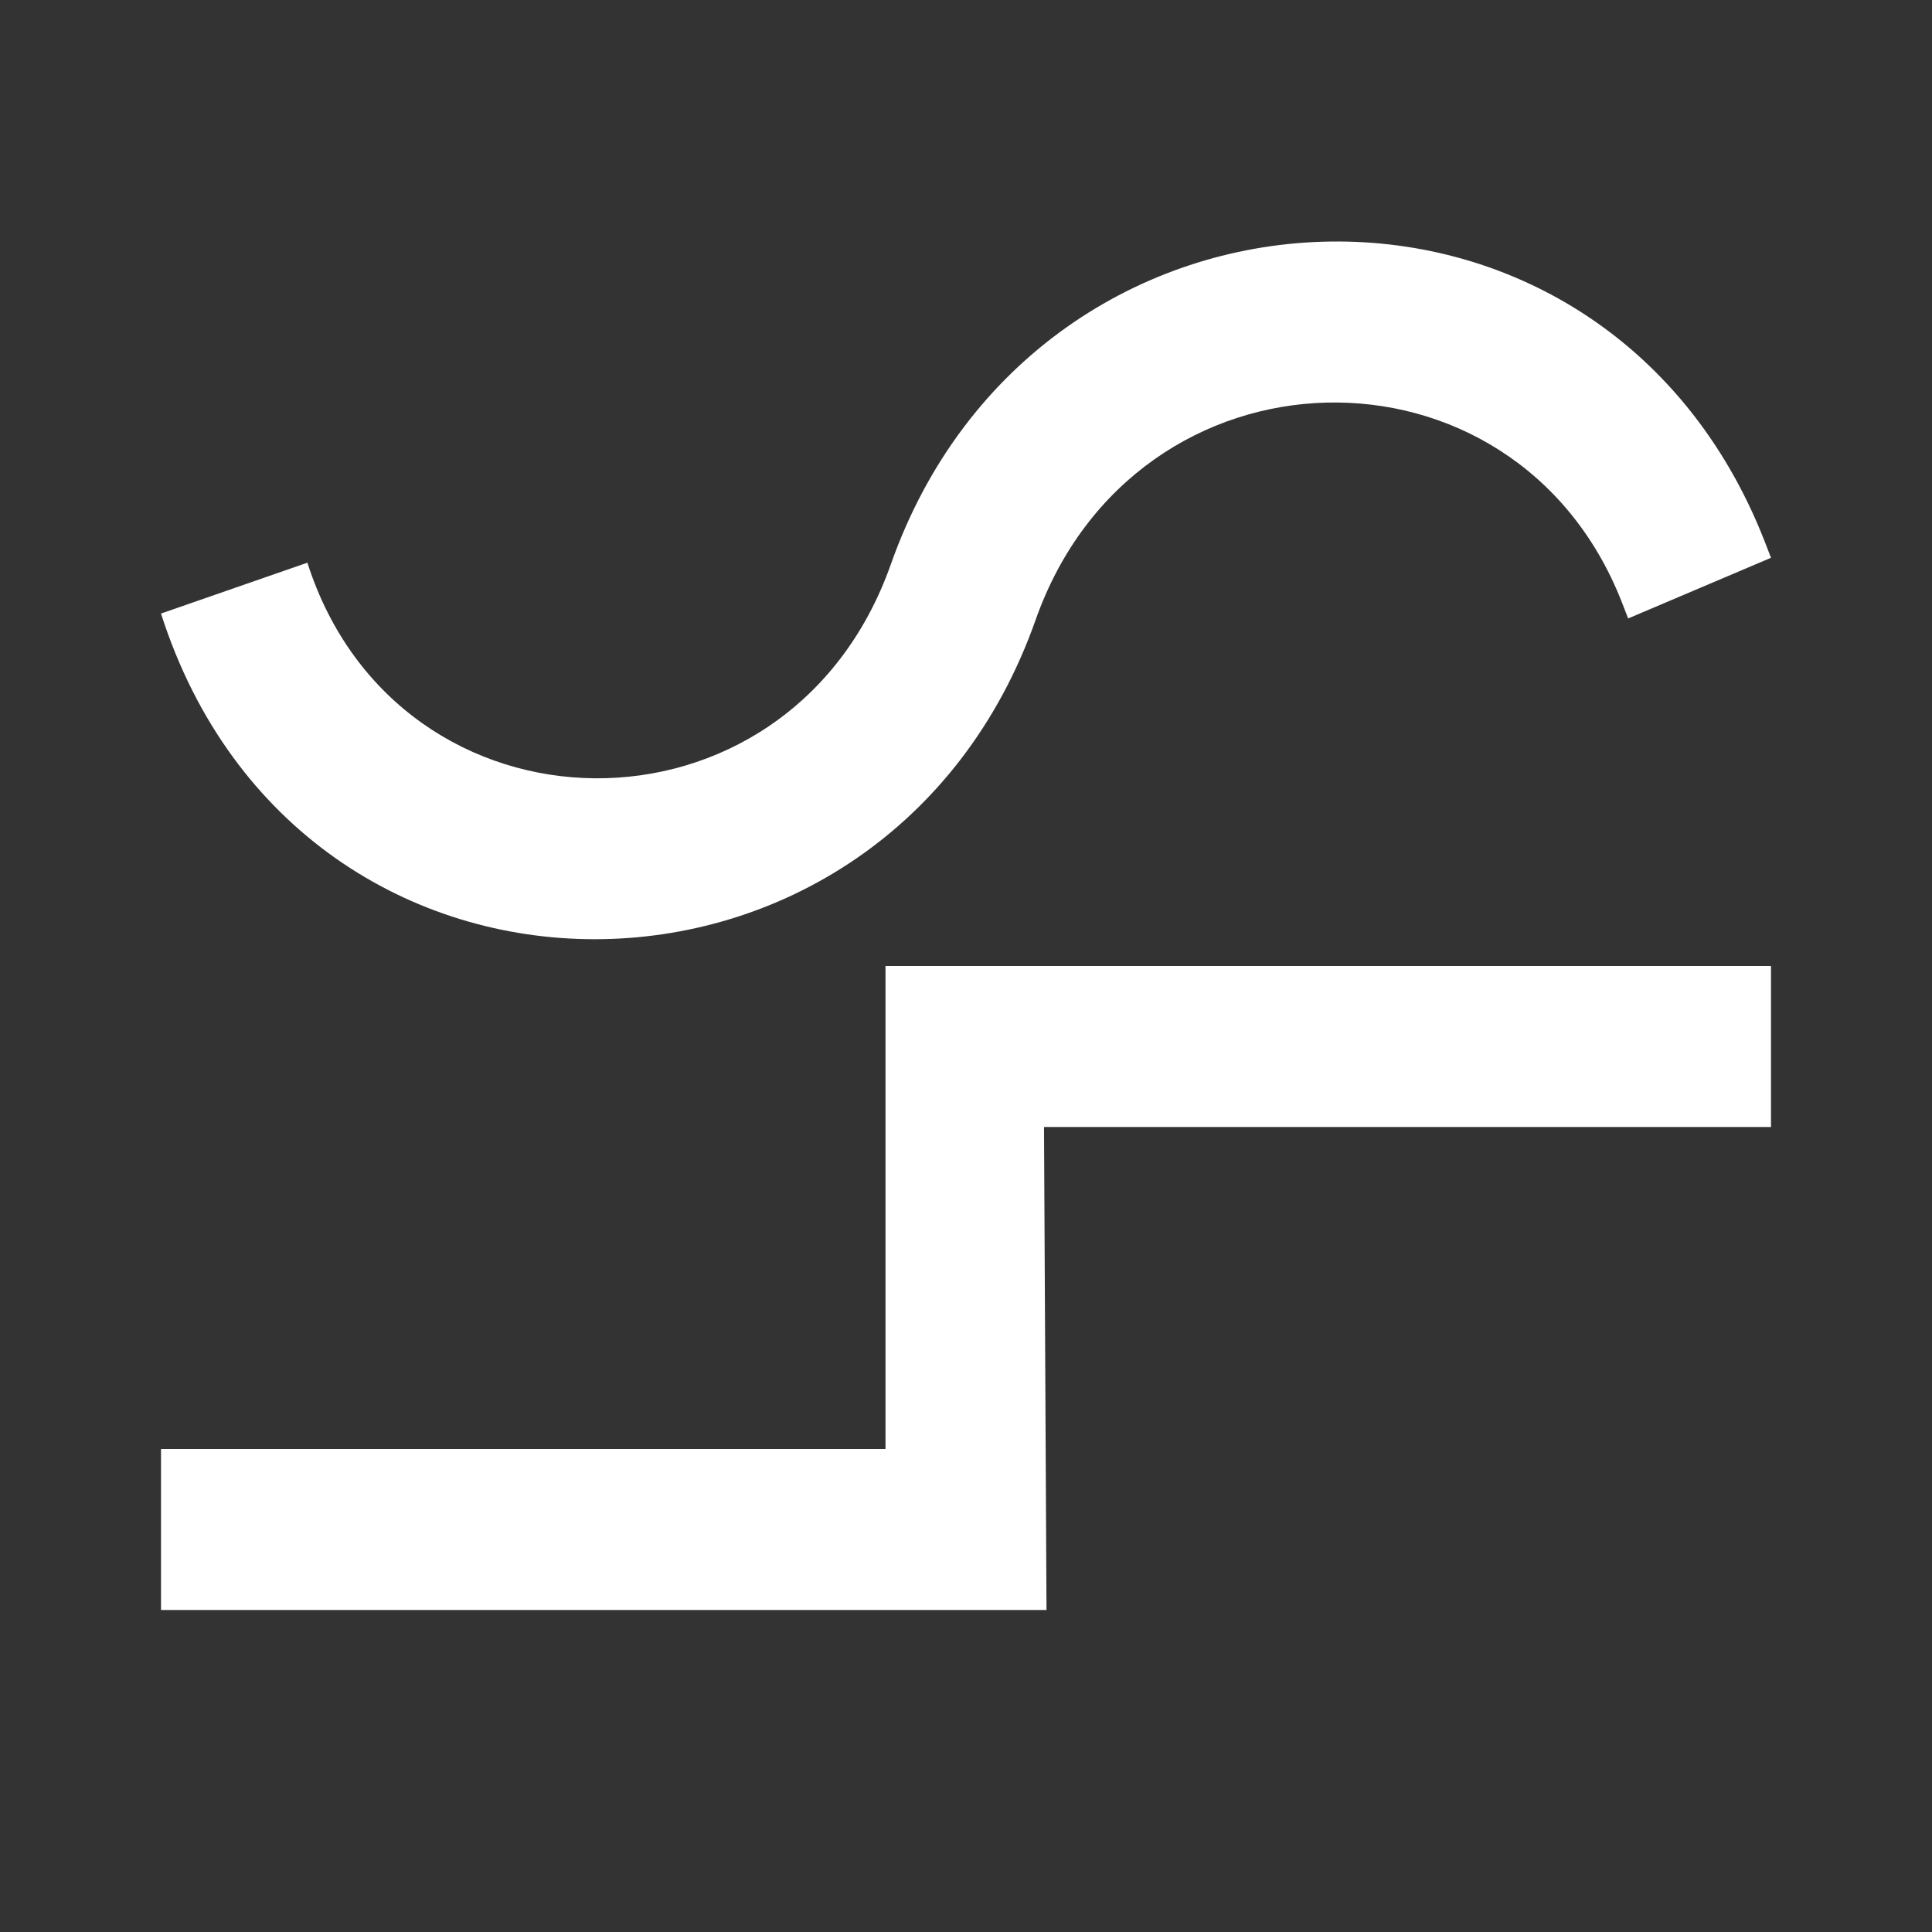 <svg width="512" height="512" viewBox="0 0 512 512" fill="none" xmlns="http://www.w3.org/2000/svg">
<rect x="0" y="0" width="512" height="512" fill="#333333" stroke="none"/>
<path fill-rule="evenodd" clip-rule="evenodd" d="M81.46 149.119C105.517 224.434 209.102 226.033 236.082 149.545C274.896 39.622 424.796 33.481 467.719 143.639L469.333 147.818L431.48 163.896L429.845 159.695C401.619 87.281 300.935 89.242 274.446 164.28C234.815 276.613 79.6 278.169 42.667 162.595L81.46 149.119ZM42.667 384H234.667V256H469.333V298.667H276.674L277.333 426.667H42.667V384Z" fill="white"/>
</svg>
